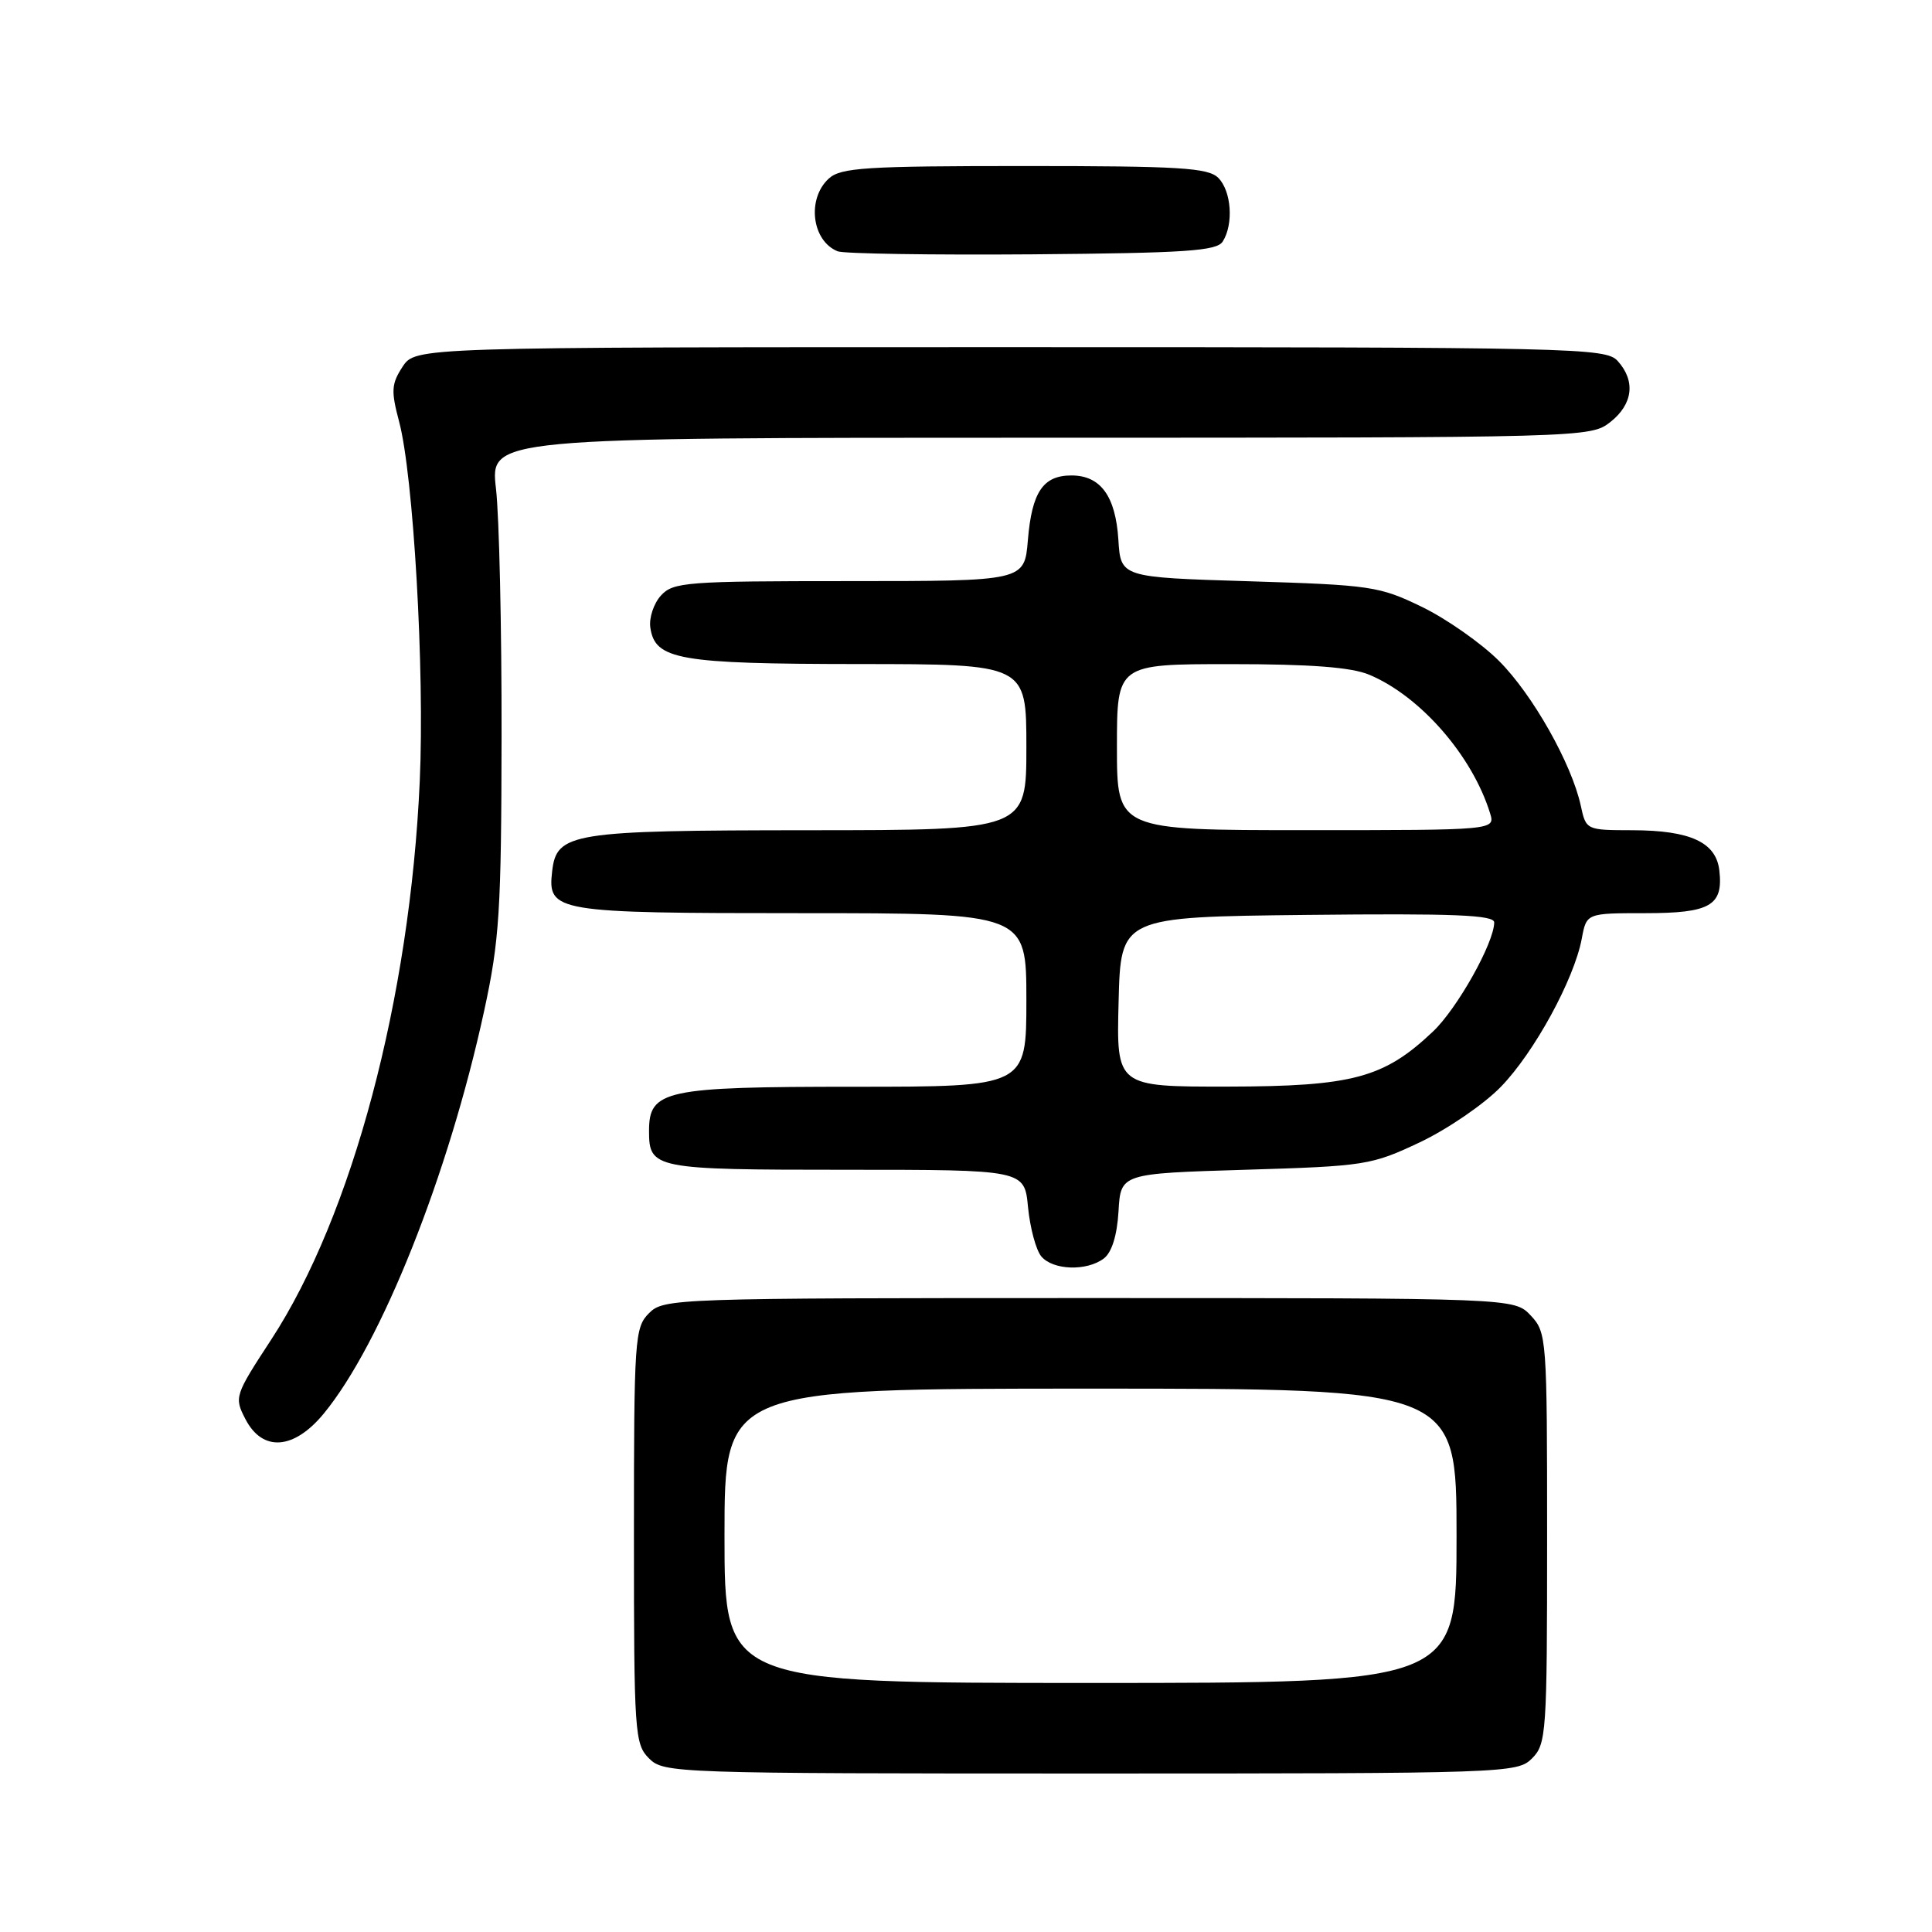<?xml version="1.0" encoding="UTF-8" standalone="no"?>
<!DOCTYPE svg PUBLIC "-//W3C//DTD SVG 1.1//EN" "http://www.w3.org/Graphics/SVG/1.1/DTD/svg11.dtd" >
<svg xmlns="http://www.w3.org/2000/svg" xmlns:xlink="http://www.w3.org/1999/xlink" version="1.1" viewBox="0 0 256 256">
 <g >
 <path fill="currentColor"
d=" M 203.00 233.00 C 204.90 231.10 205.00 229.67 205.00 203.81 C 205.00 177.28 204.95 176.57 202.83 174.31 C 200.65 172.00 200.65 172.00 144.33 172.00 C 89.33 172.00 87.95 172.05 86.00 174.00 C 84.10 175.90 84.00 177.33 84.00 203.50 C 84.00 229.67 84.10 231.10 86.00 233.00 C 87.95 234.95 89.33 235.00 144.50 235.00 C 199.67 235.00 201.05 234.95 203.00 233.00 Z  M 42.89 187.32 C 50.51 178.07 59.43 155.70 64.15 133.96 C 66.18 124.62 66.43 120.72 66.46 97.50 C 66.48 83.20 66.15 68.46 65.72 64.75 C 64.94 58.00 64.94 58.00 137.84 58.00 C 210.07 58.00 210.75 57.98 213.37 55.93 C 216.38 53.56 216.75 50.48 214.35 47.83 C 212.77 46.09 208.96 46.00 133.87 46.00 C 55.05 46.00 55.05 46.00 53.34 48.60 C 51.86 50.87 51.80 51.79 52.88 55.85 C 54.78 62.94 56.28 88.93 55.62 103.51 C 54.33 132.30 46.68 161.04 35.94 177.50 C 31.09 184.92 31.02 185.14 32.52 188.04 C 34.78 192.41 38.93 192.12 42.89 187.32 Z  M 146.27 166.75 C 147.32 165.95 148.02 163.70 148.21 160.50 C 148.50 155.50 148.50 155.50 165.00 155.00 C 180.95 154.52 181.72 154.39 188.16 151.35 C 191.82 149.61 196.64 146.31 198.87 144.01 C 203.29 139.47 208.58 129.77 209.59 124.39 C 210.22 121.00 210.22 121.00 217.99 121.00 C 226.63 121.00 228.36 120.00 227.82 115.33 C 227.39 111.61 223.99 110.03 216.33 110.01 C 210.18 110.00 210.16 109.99 209.46 106.75 C 208.25 101.19 203.08 92.03 198.63 87.58 C 196.29 85.24 191.70 82.02 188.44 80.43 C 182.78 77.68 181.68 77.52 165.50 77.02 C 148.50 76.50 148.50 76.50 148.19 71.51 C 147.82 65.73 145.83 63.00 141.97 63.00 C 138.21 63.00 136.73 65.20 136.20 71.56 C 135.75 77.00 135.75 77.00 112.53 77.00 C 90.91 77.00 89.19 77.13 87.57 78.92 C 86.62 79.97 85.99 81.87 86.17 83.14 C 86.78 87.42 89.90 87.97 113.75 87.99 C 136.00 88.00 136.00 88.00 136.00 99.00 C 136.00 110.00 136.00 110.00 107.25 110.01 C 75.63 110.03 73.75 110.33 73.16 115.47 C 72.55 120.84 73.49 121.00 106.19 121.00 C 136.00 121.00 136.00 121.00 136.00 132.50 C 136.00 144.00 136.00 144.00 113.22 144.00 C 88.06 144.00 86.00 144.44 86.00 149.86 C 86.00 154.87 86.65 155.00 112.07 155.00 C 135.75 155.00 135.75 155.00 136.22 159.97 C 136.49 162.70 137.27 165.62 137.97 166.47 C 139.51 168.32 144.00 168.47 146.27 166.75 Z  M 162.02 32.00 C 163.48 29.69 163.17 25.32 161.43 23.57 C 160.09 22.23 156.33 22.00 135.76 22.00 C 114.74 22.00 111.42 22.21 109.83 23.65 C 106.88 26.33 107.56 31.93 111.00 33.30 C 111.83 33.62 123.43 33.80 136.79 33.70 C 157.14 33.53 161.23 33.26 162.02 32.00 Z  M 96.00 203.50 C 96.00 184.00 96.00 184.00 144.50 184.00 C 193.00 184.00 193.00 184.00 193.00 203.50 C 193.00 223.00 193.00 223.00 144.50 223.00 C 96.00 223.00 96.00 223.00 96.00 203.50 Z  M 148.22 132.75 C 148.50 121.50 148.50 121.50 173.25 121.23 C 192.71 121.02 198.00 121.24 197.99 122.23 C 197.97 124.95 193.08 133.66 189.87 136.69 C 183.38 142.84 179.23 143.95 162.72 143.98 C 147.93 144.00 147.93 144.00 148.22 132.75 Z  M 148.00 99.00 C 148.00 88.00 148.00 88.00 163.03 88.00 C 173.67 88.00 179.05 88.41 181.42 89.40 C 188.19 92.23 195.08 100.12 197.44 107.75 C 198.13 110.00 198.13 110.00 173.07 110.00 C 148.00 110.00 148.00 110.00 148.00 99.00 Z "/>
</g>
</svg>